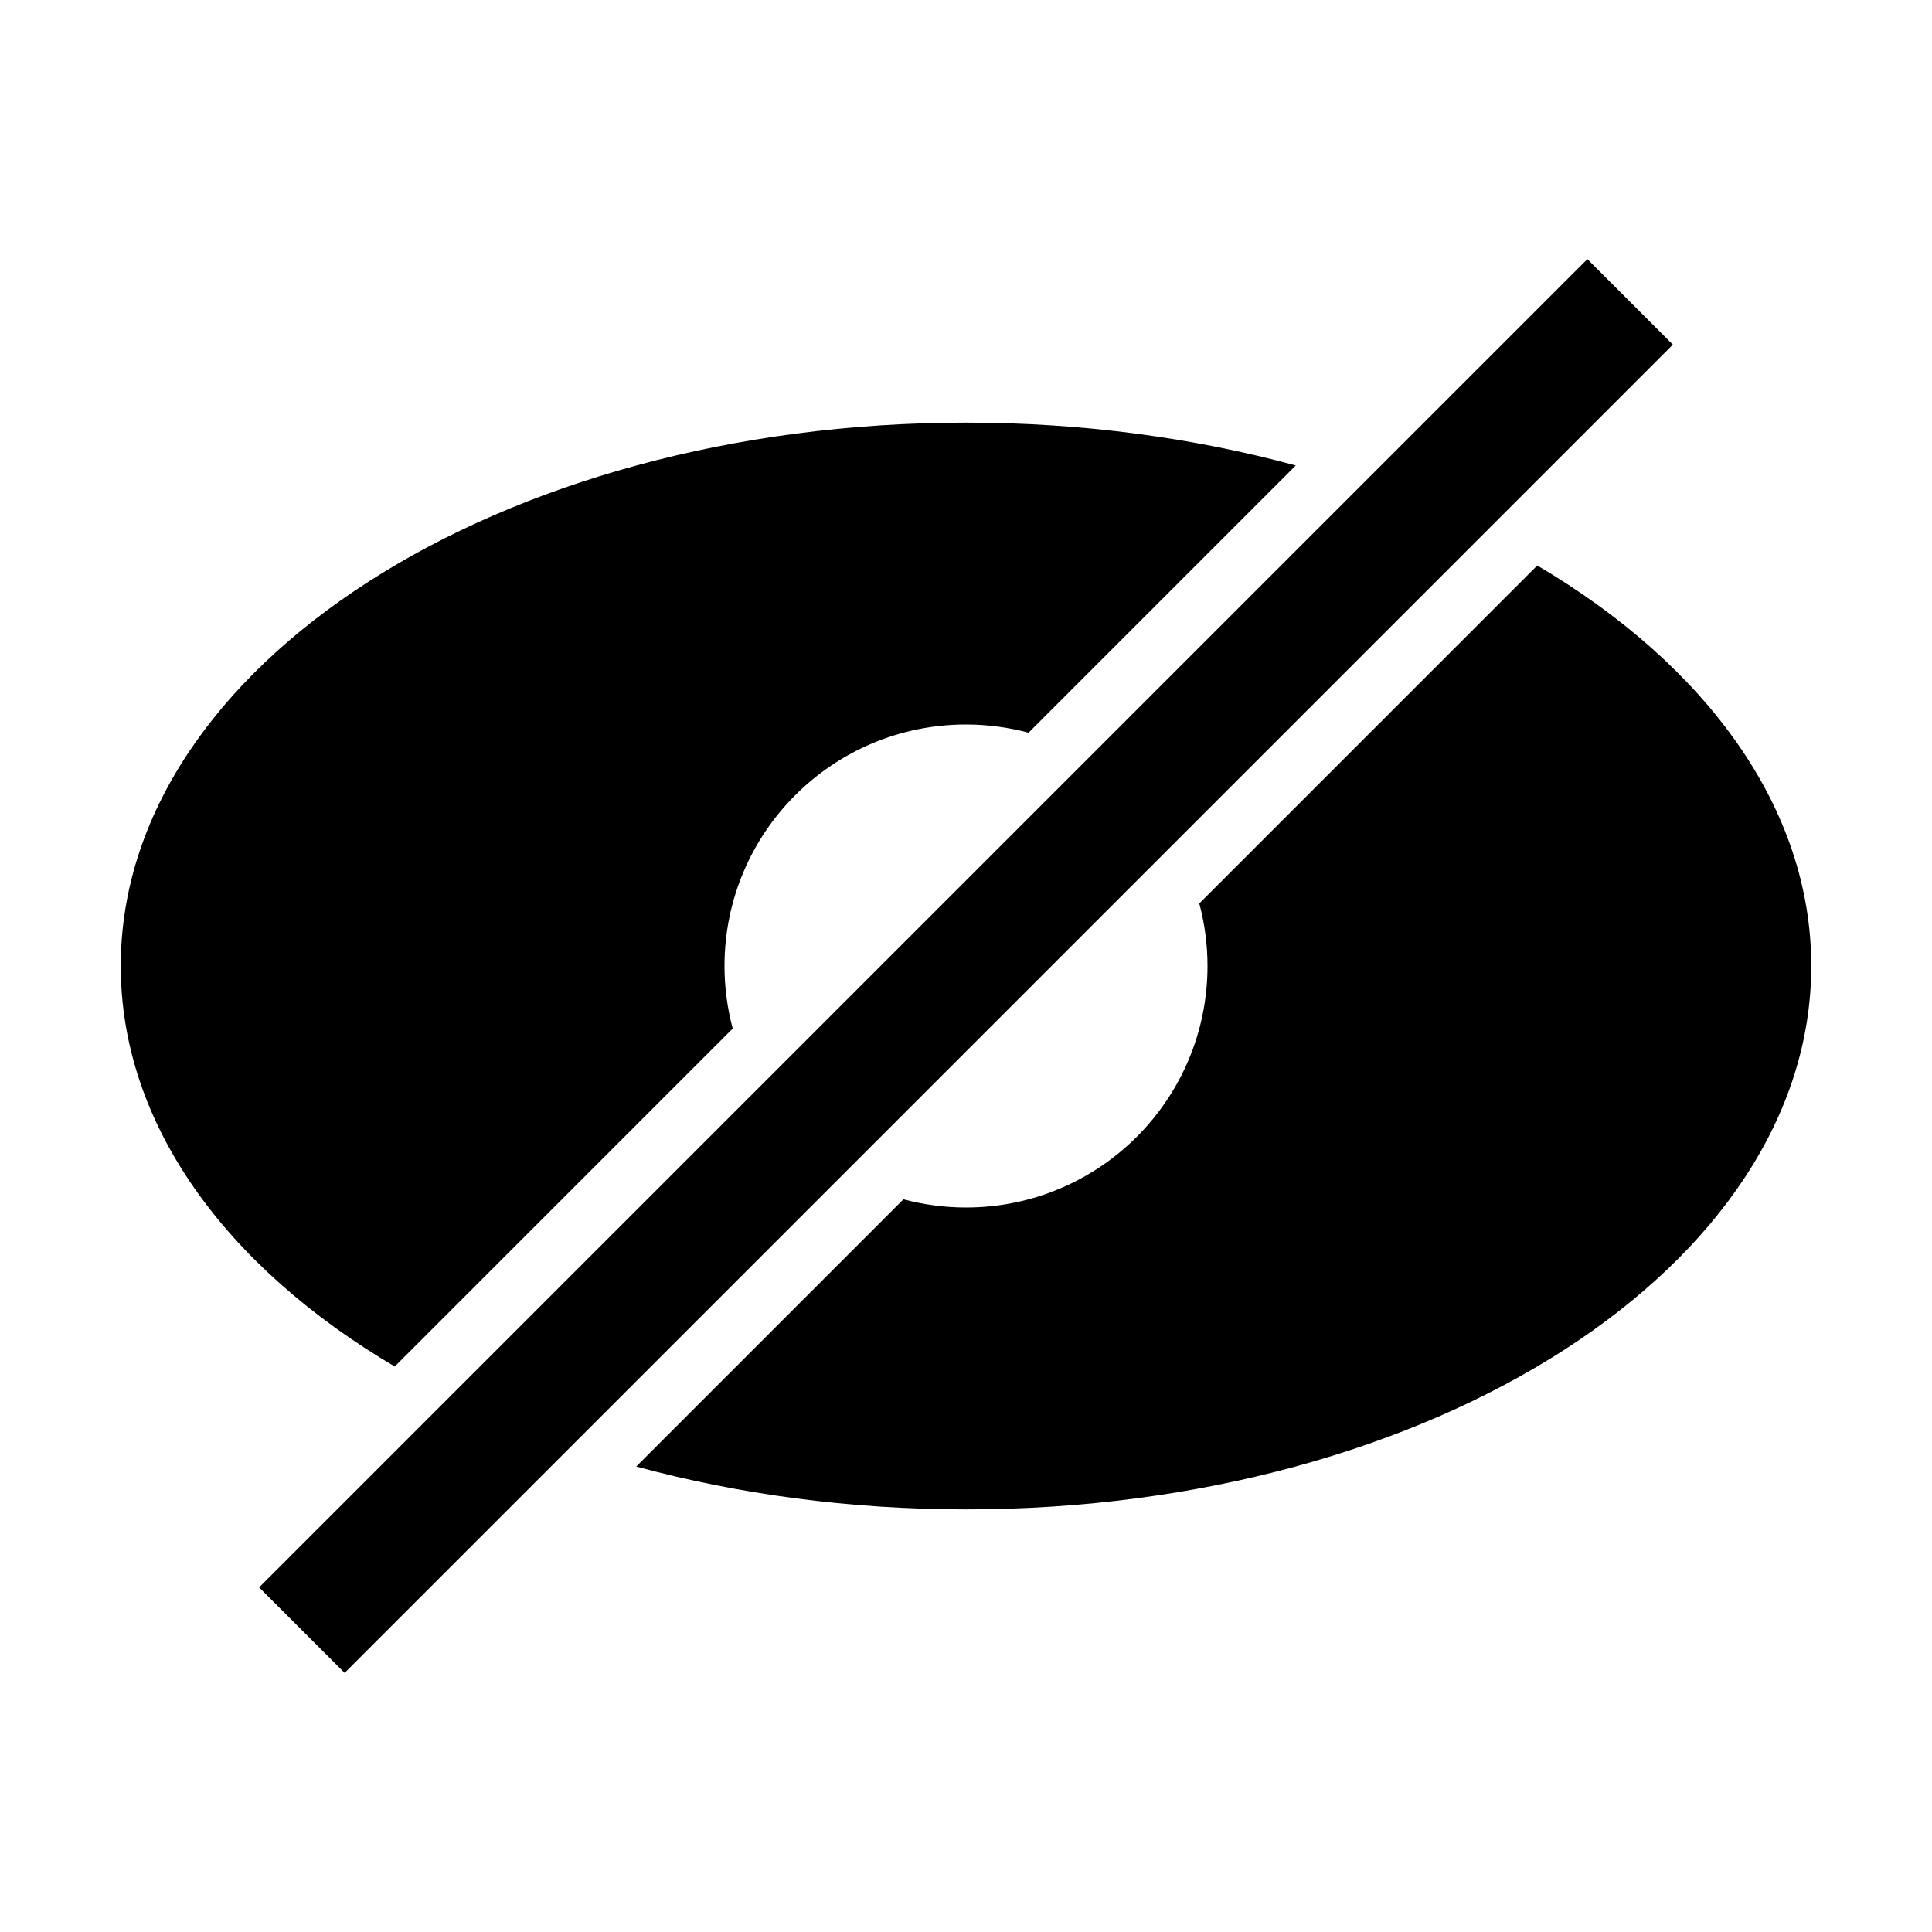 <svg width="16" height="16" viewBox="0 0 16 16" xmlns="http://www.w3.org/2000/svg">
<path d="M2.854 13.854L13.854 2.854L13.146 2.146L2.146 13.146L2.854 13.854Z" fill="currentColor"/>
<path d="M8 3.5C8.969 3.5 9.892 3.627 10.731 3.855L8.518 6.068C8.353 6.024 8.179 6 8 6C6.895 6 6 6.895 6 8C6 8.179 6.024 8.353 6.068 8.518L3.269 11.317C1.874 10.494 1 9.313 1 8C1 5.515 4.134 3.5 8 3.5Z" fill="currentColor"/>
<path d="M8 10C7.821 10 7.647 9.976 7.482 9.932L5.269 12.145C6.108 12.373 7.031 12.5 8 12.5C11.866 12.5 15 10.485 15 8C15 6.687 14.126 5.506 12.731 4.683L9.932 7.482C9.976 7.647 10 7.821 10 8C10 9.105 9.105 10 8 10Z" fill="currentColor"/>
</svg>

